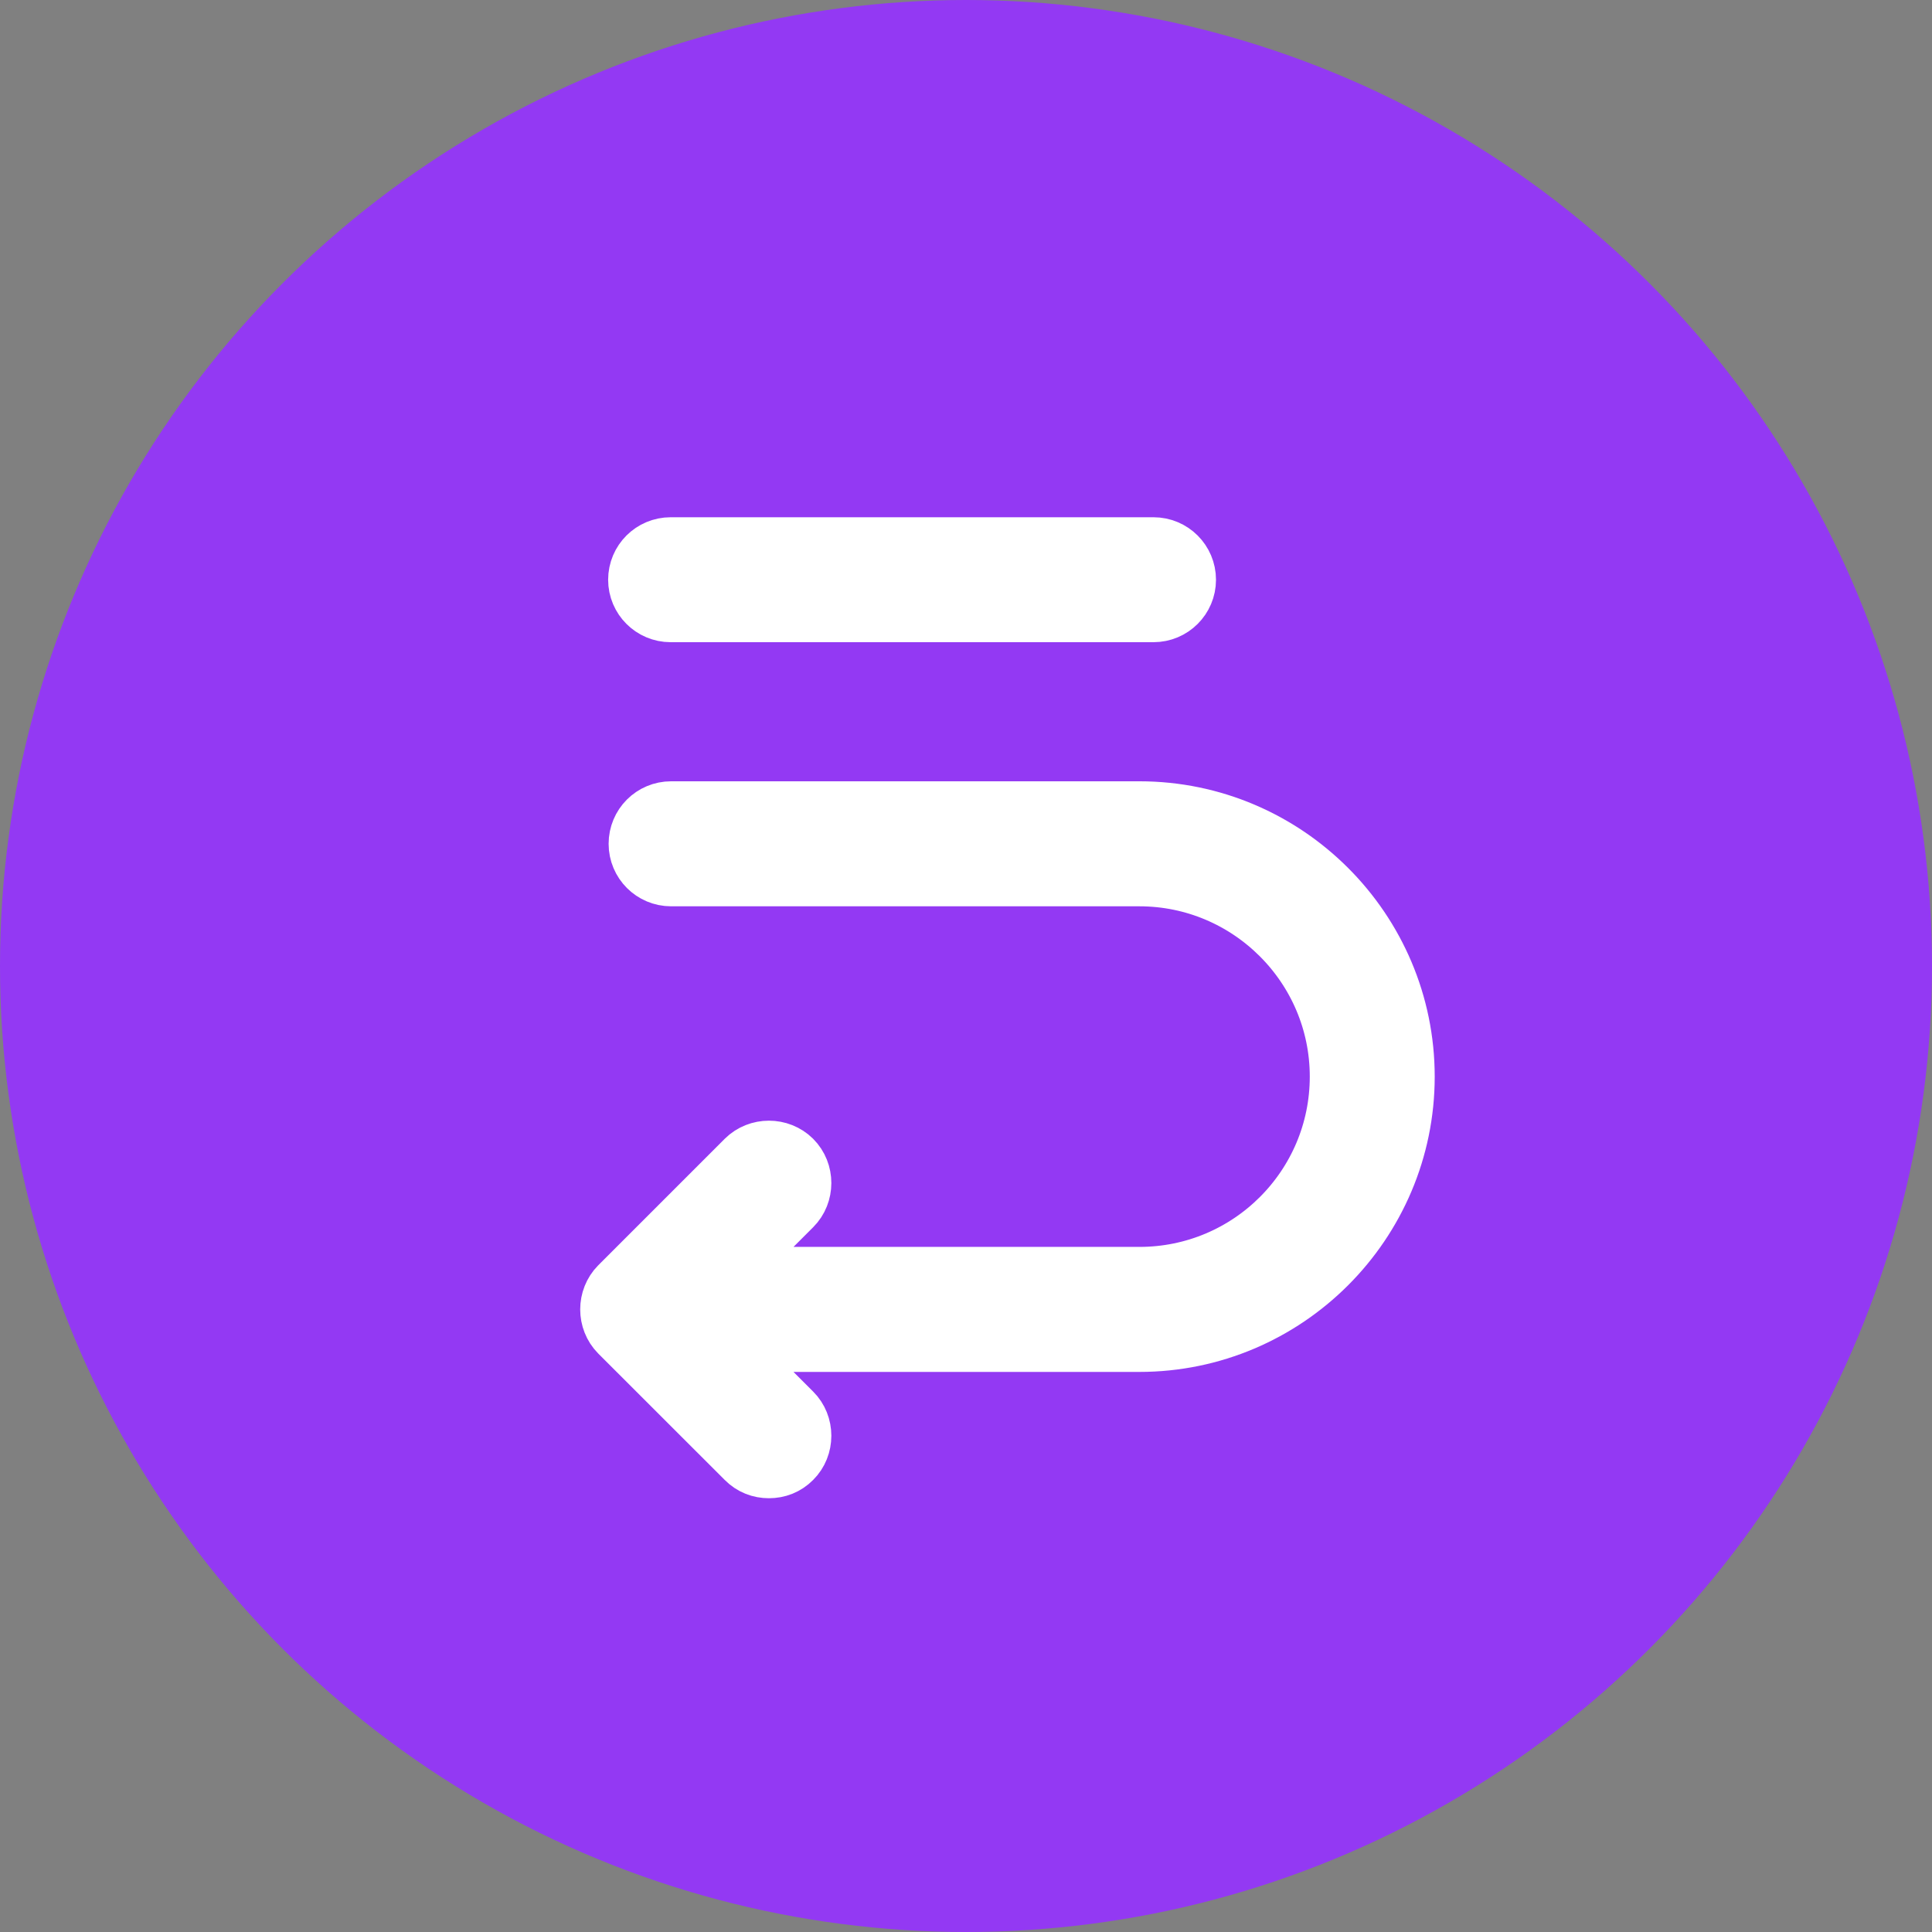 <?xml version="1.0" encoding="UTF-8"?>
<svg width="24px" height="24px" viewBox="0 0 24 24" version="1.1" xmlns="http://www.w3.org/2000/svg" xmlns:xlink="http://www.w3.org/1999/xlink">
    <rect x="0" y="0" width="24" height="24" fill="#808080" stroke="none"/>
    <!-- Generator: Sketch 59 (86127) - https://sketch.com -->
    <title>编组 13备份 2</title>
    <desc>Created with Sketch.</desc>
    <defs>
        <circle id="path-1" cx="12" cy="12" r="12"></circle>
    </defs>
    <g id="0526-支付钱包UI--桌面端" stroke="none" stroke-width="1" fill="none" fill-rule="evenodd">
        <g id="桌面端-币种详情" transform="translate(-1062, -496)">
            <g id="编组-13备份-2" transform="translate(1062, 496)">
                <g id="编组-37备份">
                    <g id="编组-34">
                        <mask id="mask-2" fill="white">
                            <use xlink:href="#path-1"></use>
                        </mask>
                        <use id="蒙版" fill="#9339F3" xlink:href="#path-1"></use>
                    </g>
                </g>
                <g id="编组-11" transform="translate(7.618, 6.836)" fill-rule="nonzero" stroke="#FFFFFF" stroke-width="0.821">
                    <path d="M0.713,0.731 L6.711,0.731 C6.913,0.731 7.077,0.568 7.077,0.366 C7.077,0.163 6.913,1.15374377e-12 6.711,1.15374377e-12 L0.713,1.15374377e-12 C0.511,1.15374377e-12 0.347,0.163 0.347,0.366 C0.347,0.568 0.511,0.731 0.713,0.731 Z" id="路径" fill="#FA7268"></path>
                    <path d="M6.536,3.28 L0.719,3.28 C0.516,3.28 0.353,3.443 0.353,3.646 C0.353,3.848 0.516,4.012 0.719,4.012 L6.536,4.012 C7.926,4.012 9.063,5.143 9.063,6.538 C9.063,7.933 7.932,9.064 6.536,9.064 L1.248,9.064 L2.193,8.119 C2.334,7.978 2.334,7.742 2.193,7.601 C2.052,7.461 1.816,7.461 1.675,7.601 L0.105,9.171 C-0.035,9.312 -0.035,9.548 0.105,9.689 L1.675,11.258 C1.748,11.332 1.838,11.365 1.934,11.365 C2.03,11.365 2.12,11.332 2.193,11.258 C2.334,11.118 2.334,10.881 2.193,10.741 L1.248,9.796 L6.536,9.796 C8.331,9.796 9.794,8.333 9.794,6.538 C9.794,4.743 8.331,3.28 6.536,3.28 Z" id="路径" fill="#3E3A39"></path>
                </g>
            </g>
        </g>
    </g>
</svg>